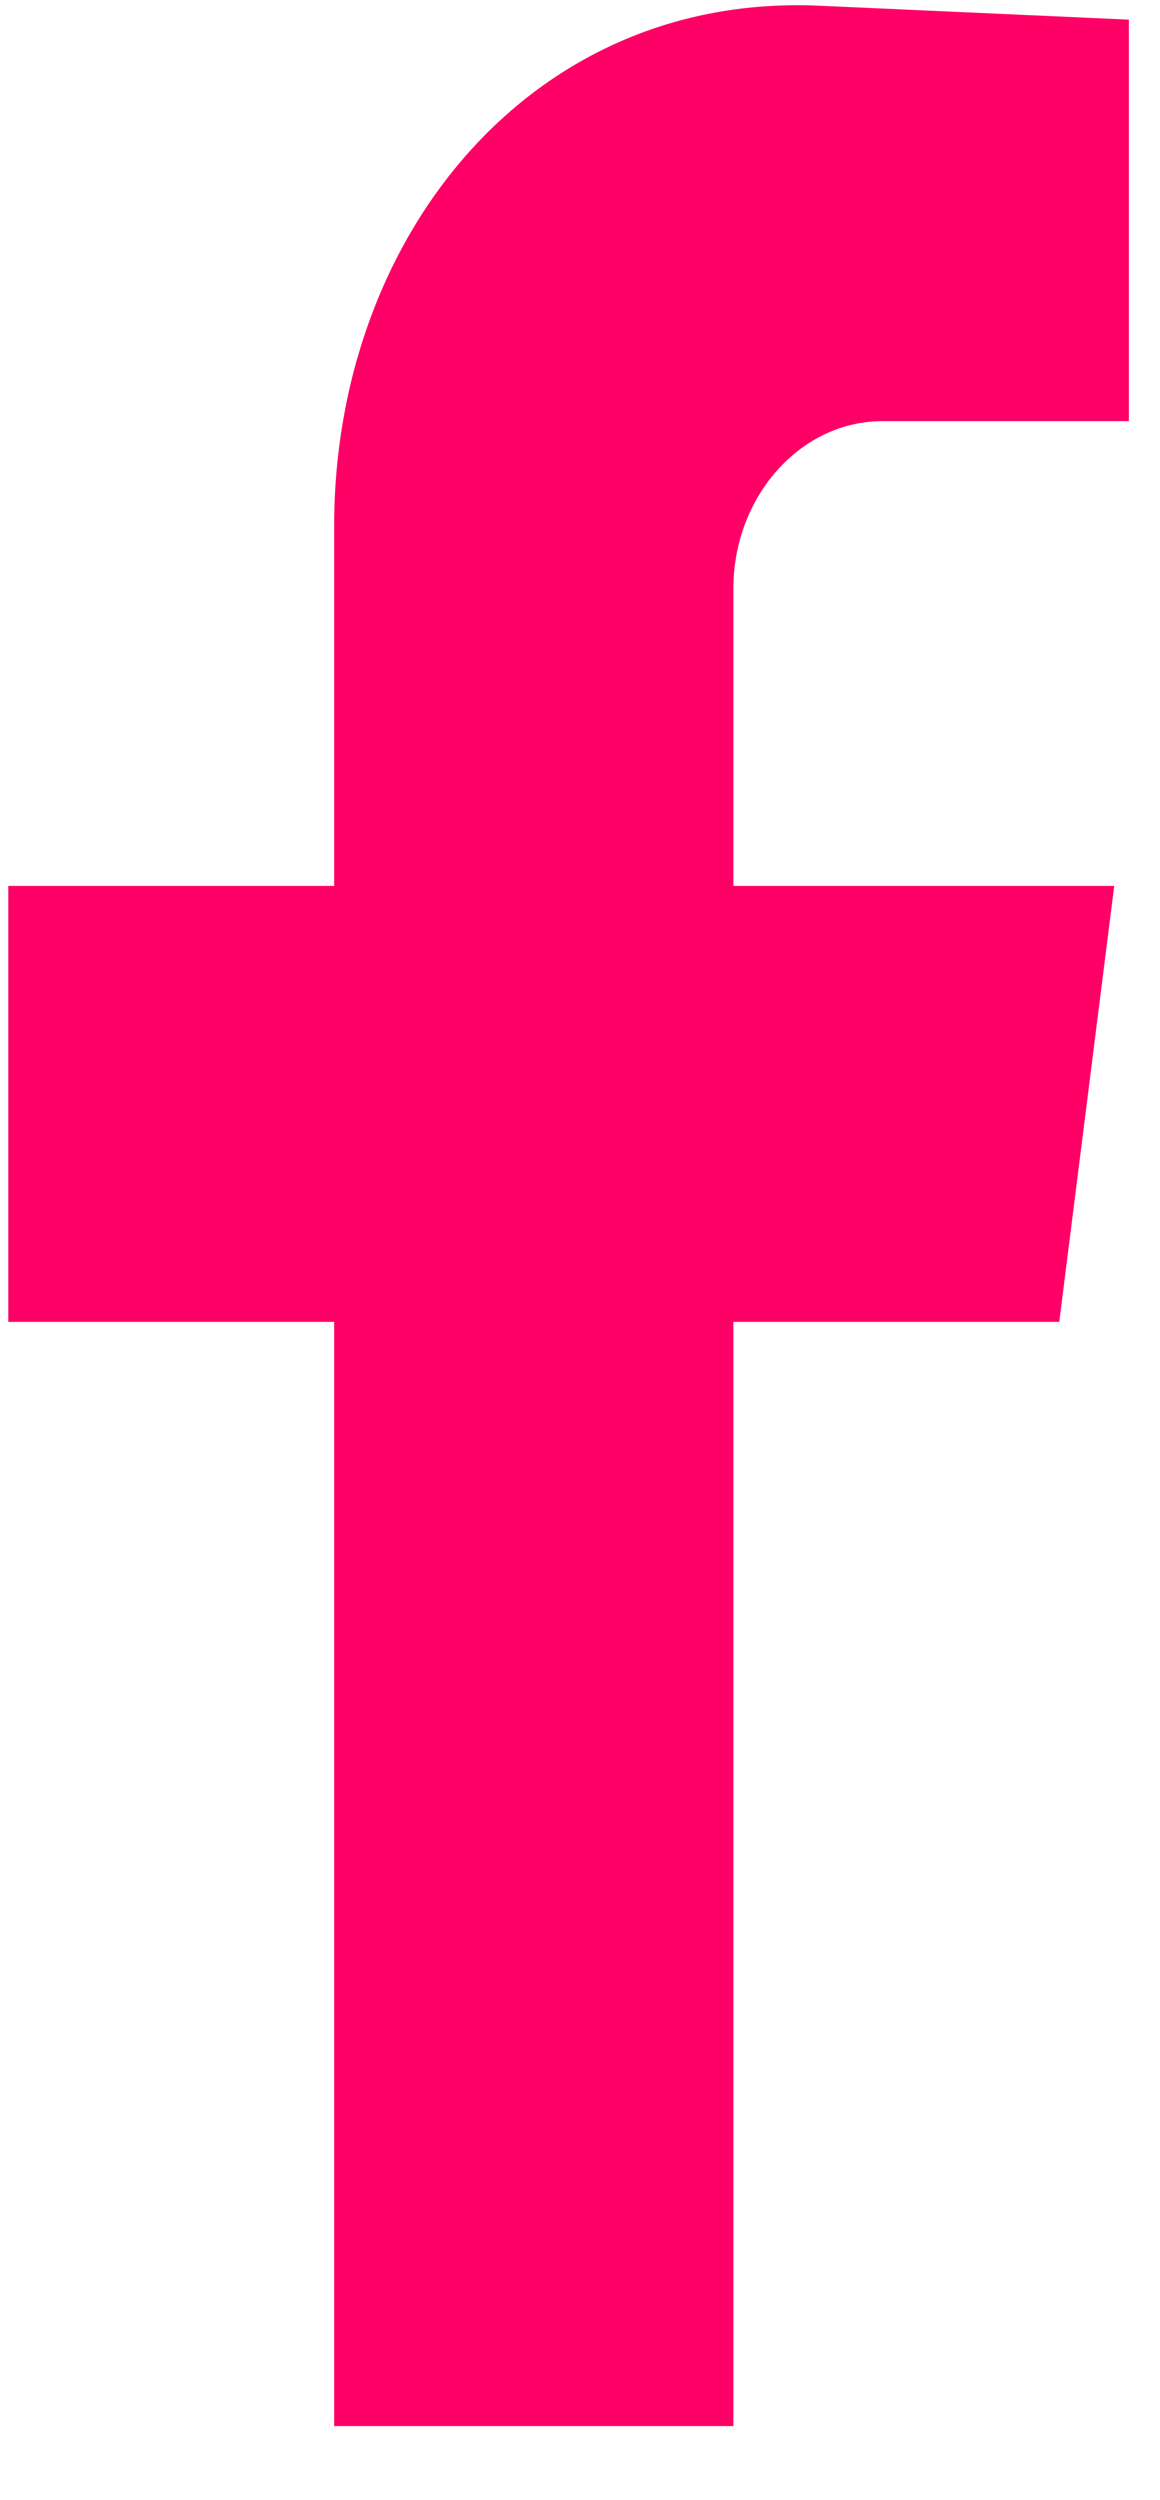 <svg width="13" height="28" viewBox="0 0 13 28" fill="none" xmlns="http://www.w3.org/2000/svg">
<path fill-rule="evenodd" clip-rule="evenodd" d="M11.871 14.806L12.487 9.923H8.219V6.593C8.219 5.561 8.971 4.717 9.89 4.717H12.651V0.22L9.182 0.064C5.943 -0.082 3.745 2.66 3.745 5.89V9.923H0.093L0.093 14.806H3.745V27.174H8.219V14.806H11.871Z" fill="#FF0066"/>
</svg>
